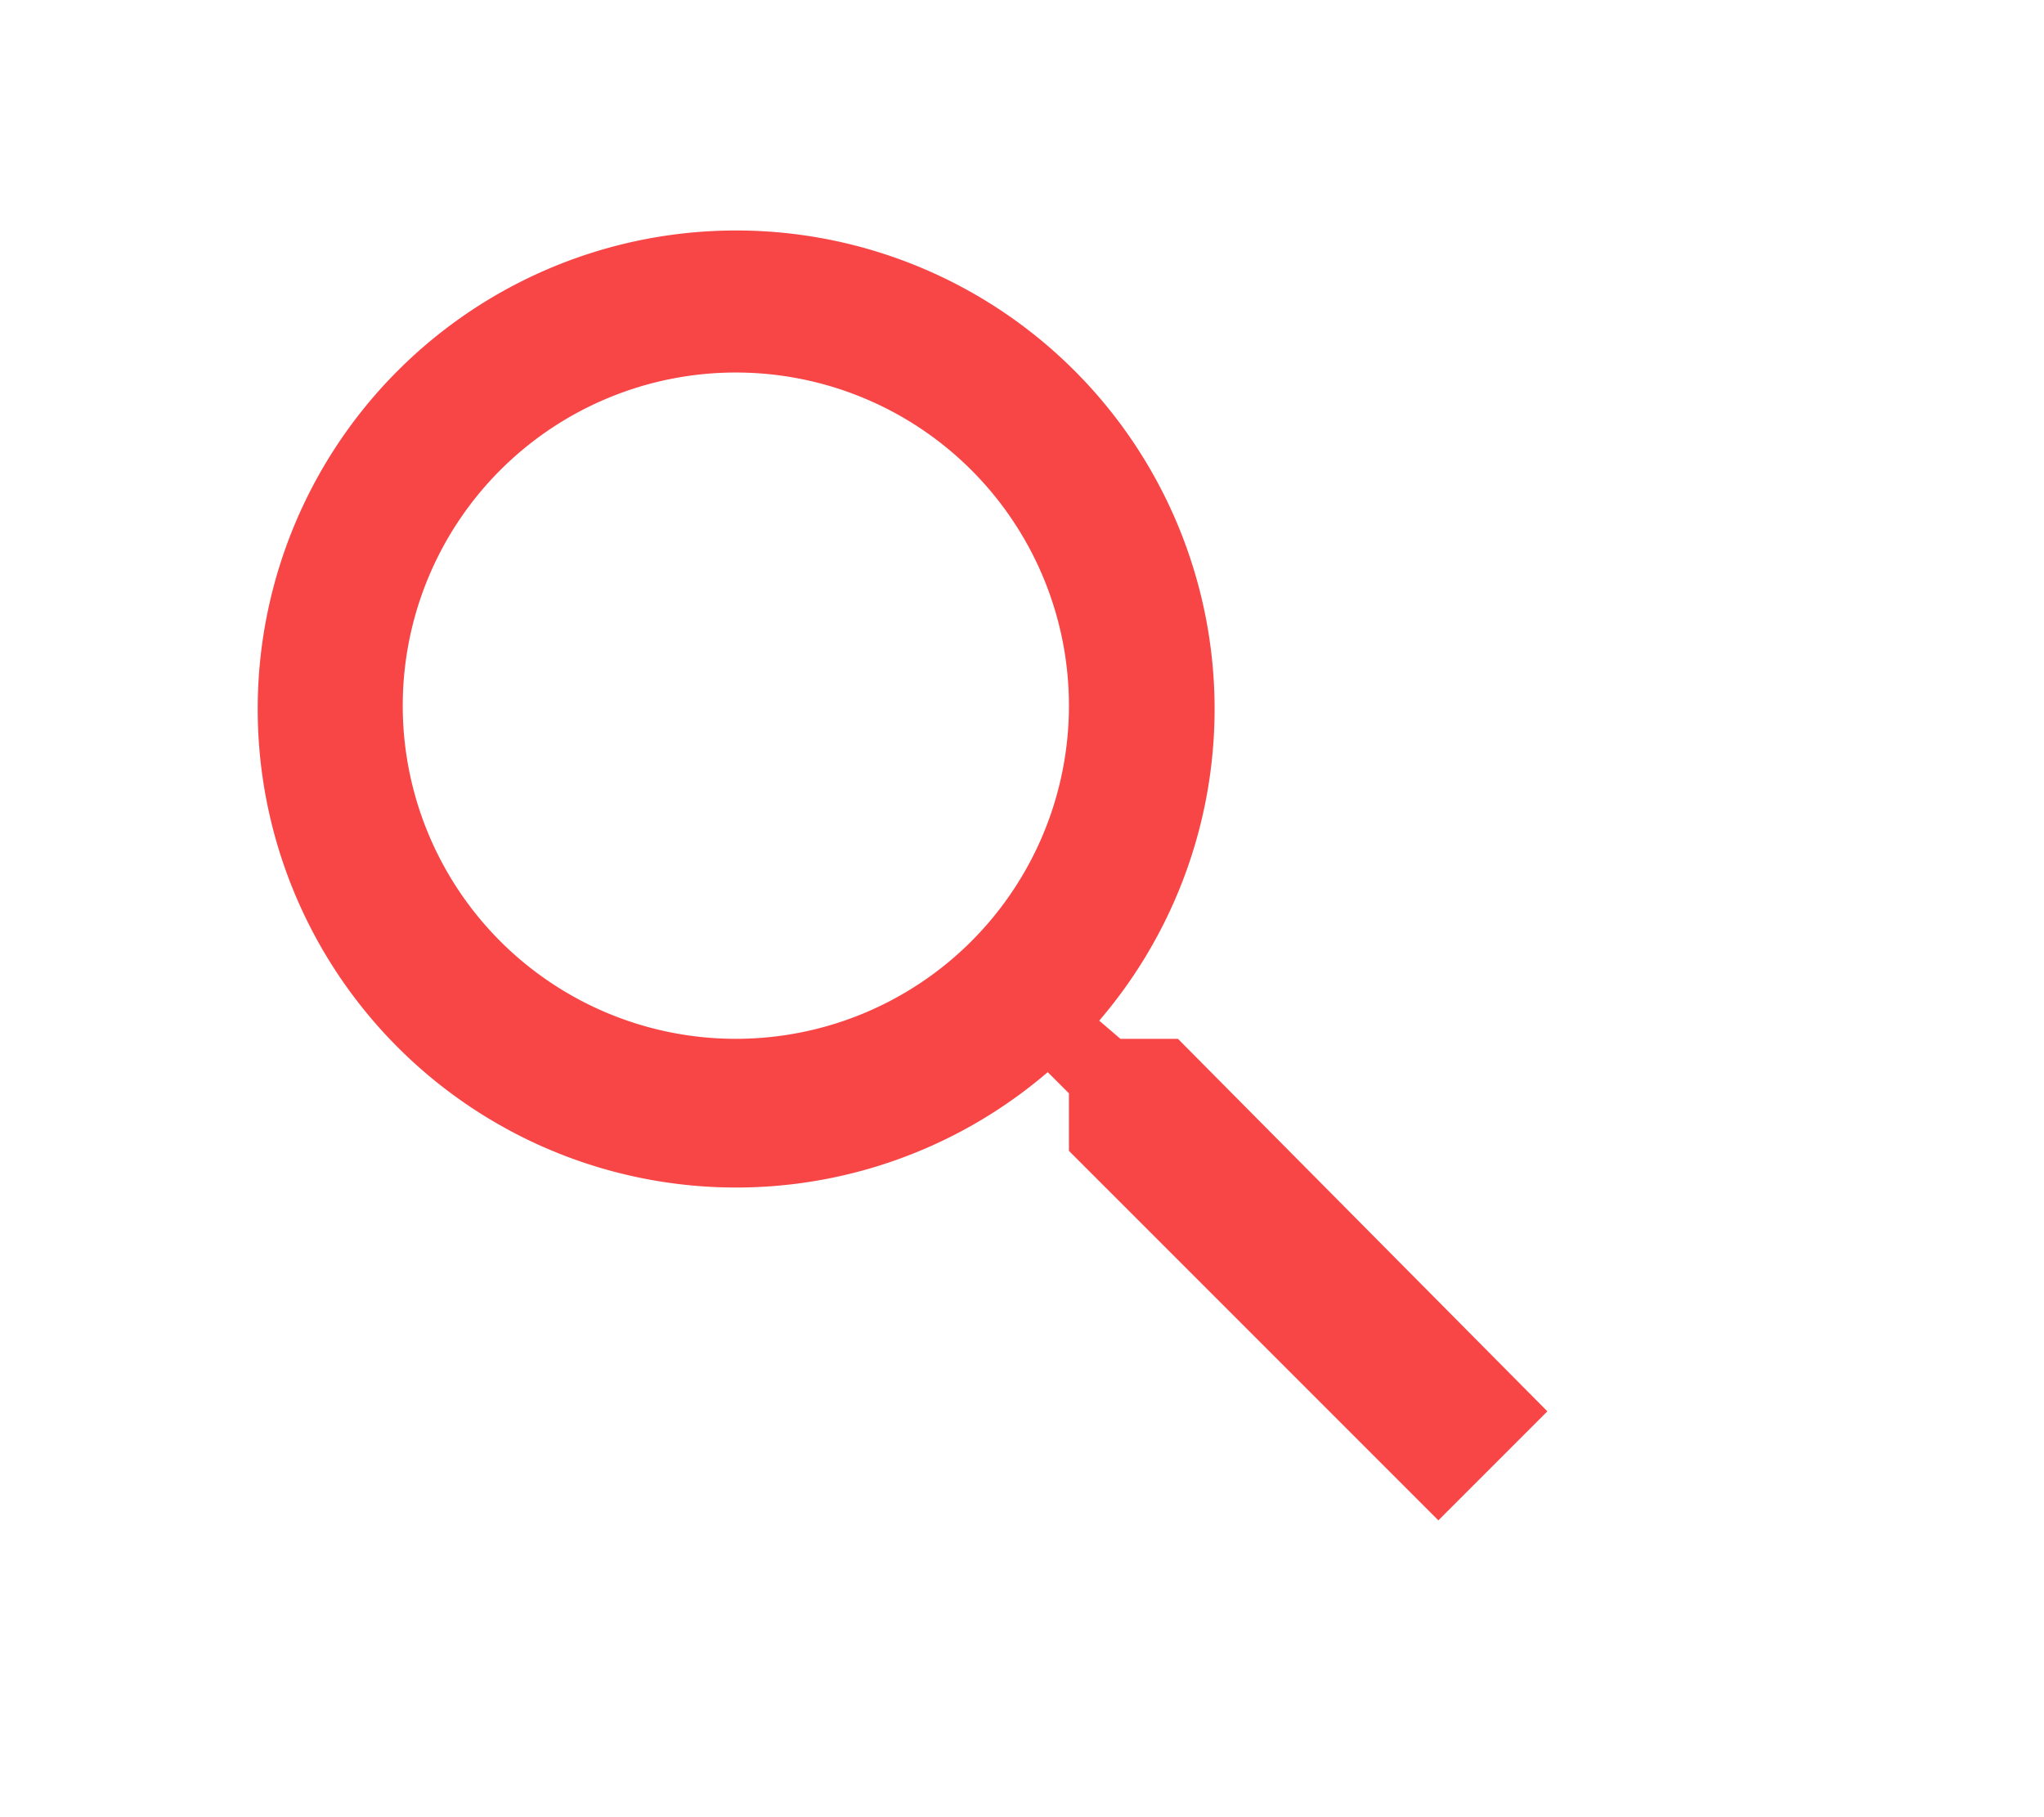 <svg id="Layer_1" data-name="Layer 1" xmlns="http://www.w3.org/2000/svg" width="0.9in" height="0.8in" viewBox="0 0 61.7 60"><title>search</title><path d="M36,34.3H34.1l-.7-.6a15.8,15.8,0,1,0-1.7,1.7l.7.7V38L44.6,50.2l3.6-3.6Zm-14.6,0a11,11,0,1,1,11-11A11,11,0,0,1,21.4,34.3Z" fill="#F84646"/></svg>
